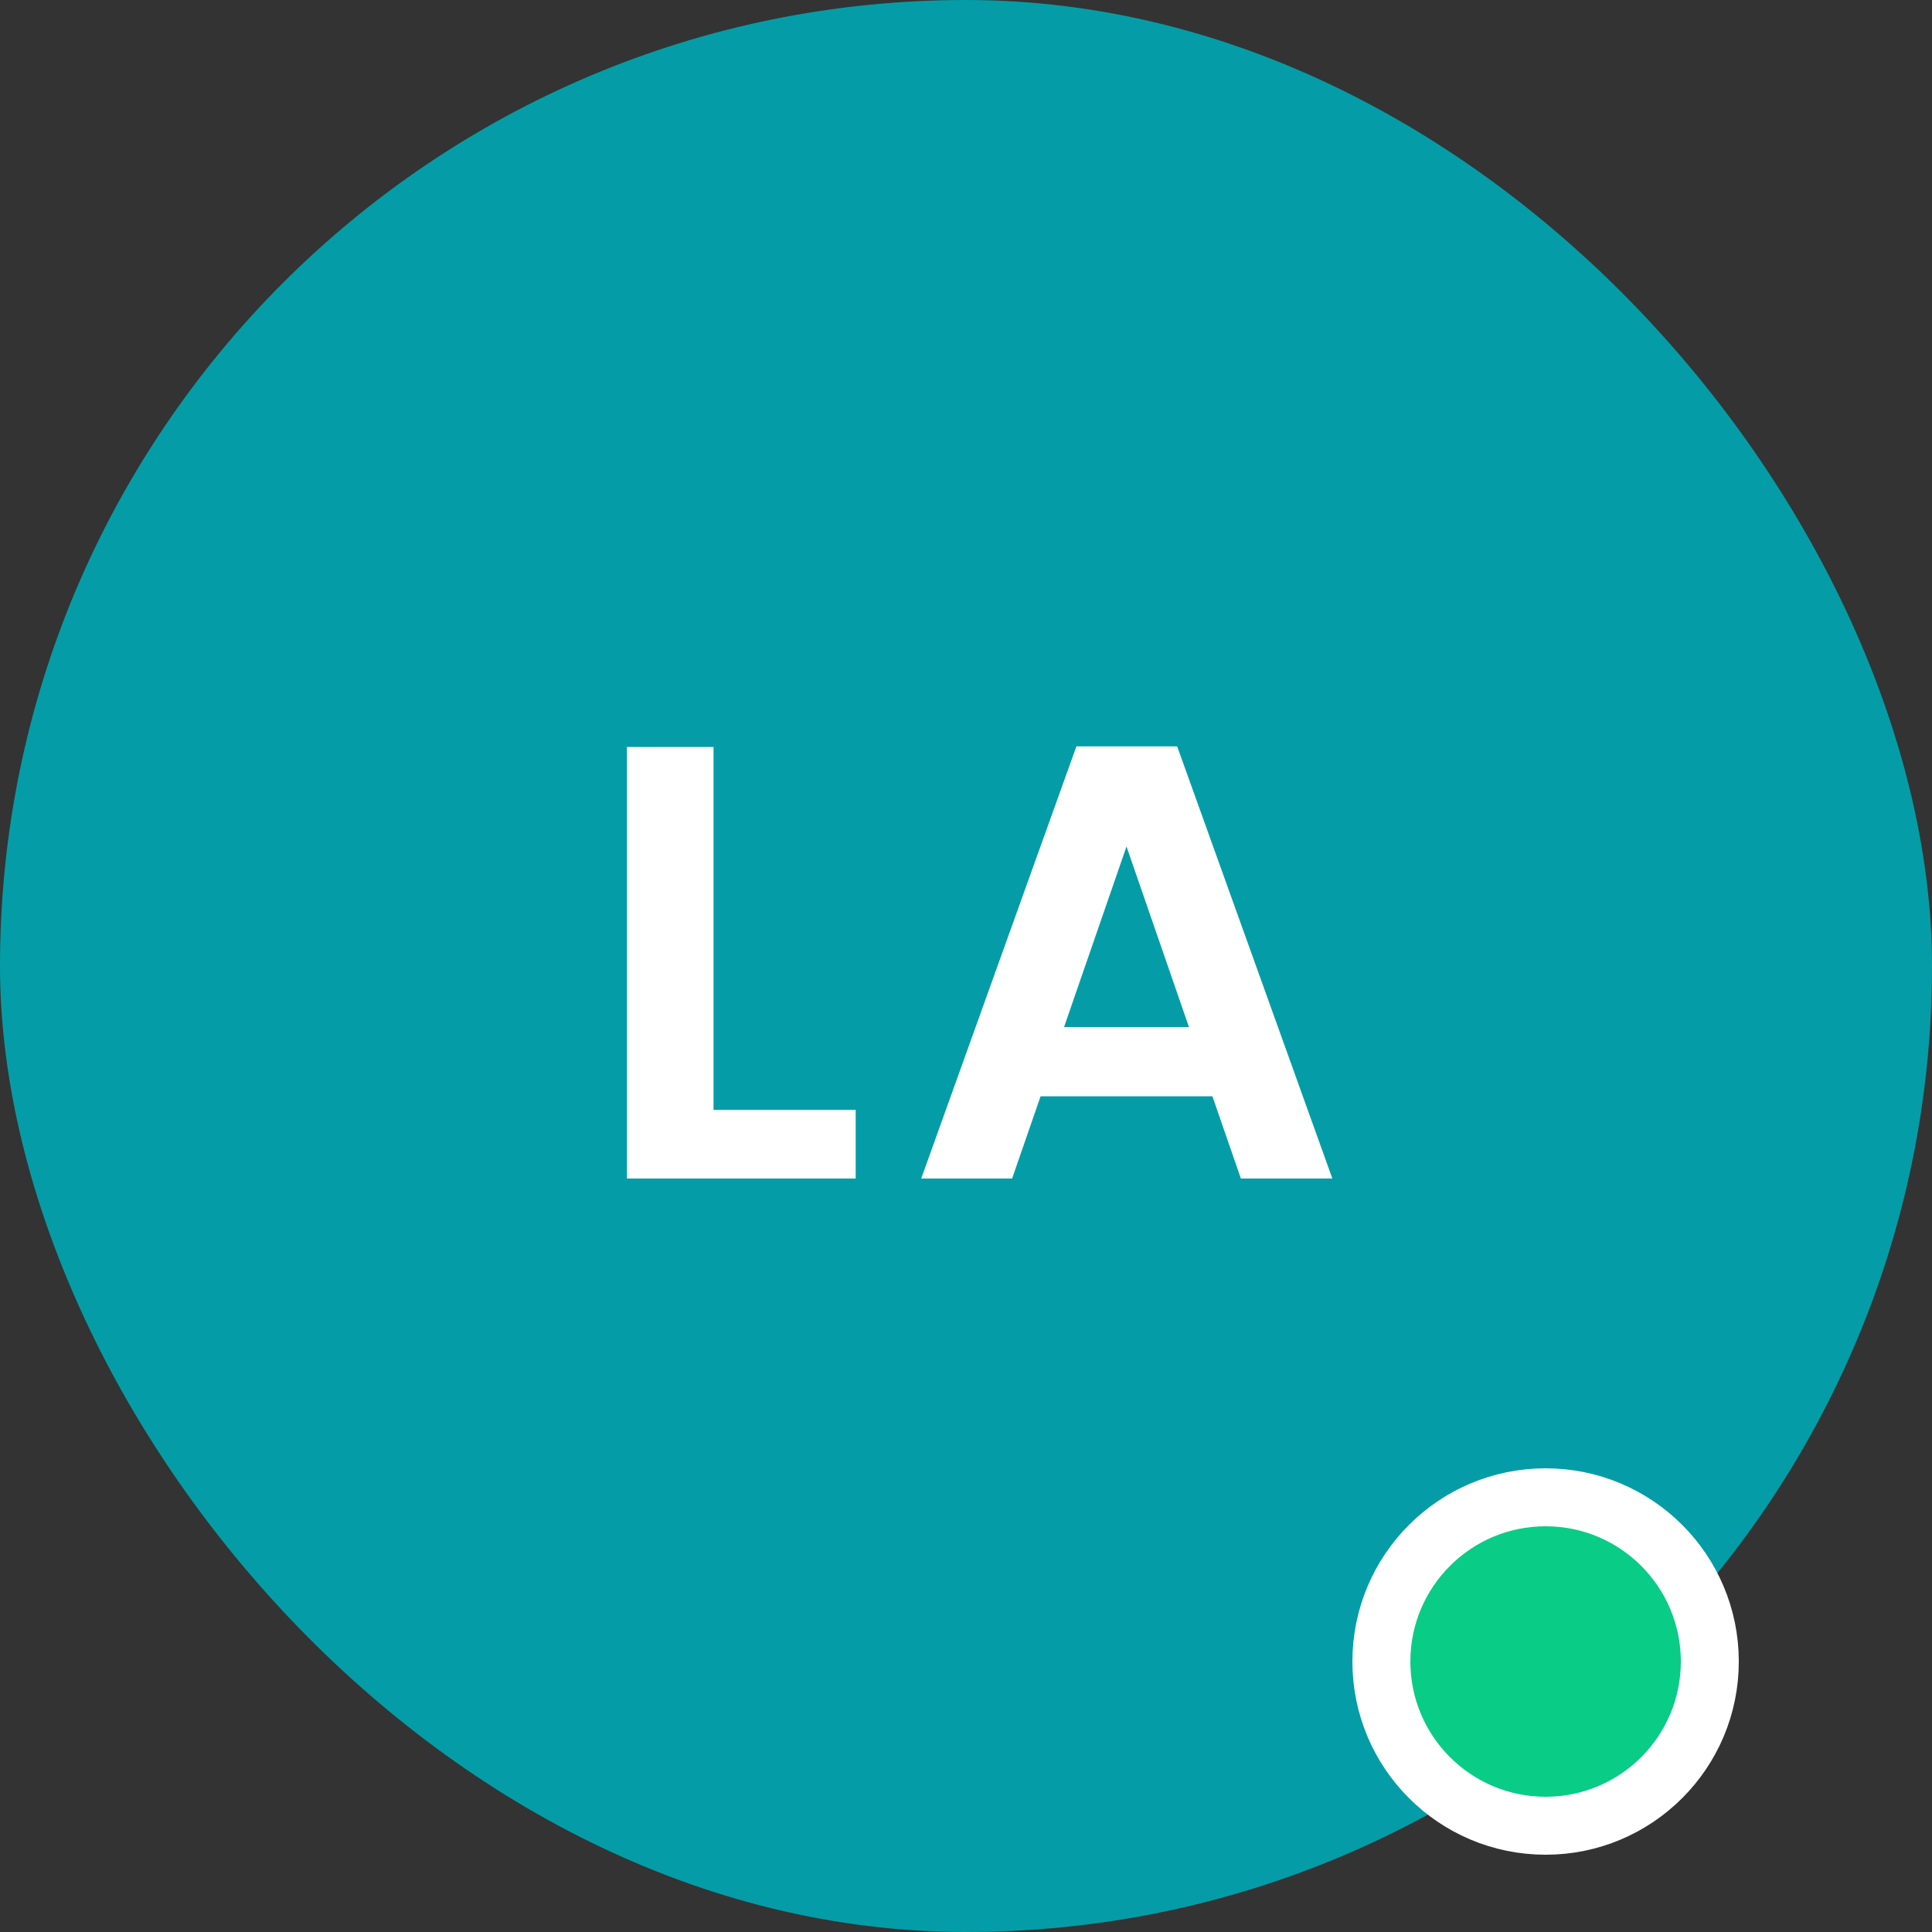 <svg width="40" height="40" viewBox="0 0 40 40" fill="none" xmlns="http://www.w3.org/2000/svg">
<rect x="0" y="0" width="40" height="40" fill="#333333" stroke="none"/>
<rect width="40" height="40" rx="20" fill="#049DA7"/>
<path d="M14.773 22.979H17.716V24.4H12.98V15.466H14.773V22.979ZM25.102 22.698H21.544L20.955 24.4H19.073L22.286 15.453H24.372L27.585 24.4H25.691L25.102 22.698ZM24.616 21.264L23.323 17.526L22.03 21.264H24.616Z" fill="white"/>
<circle cx="32" cy="34.4" r="3.4" fill="#09CC86" stroke="white" stroke-width="1.2"/>
</svg>
